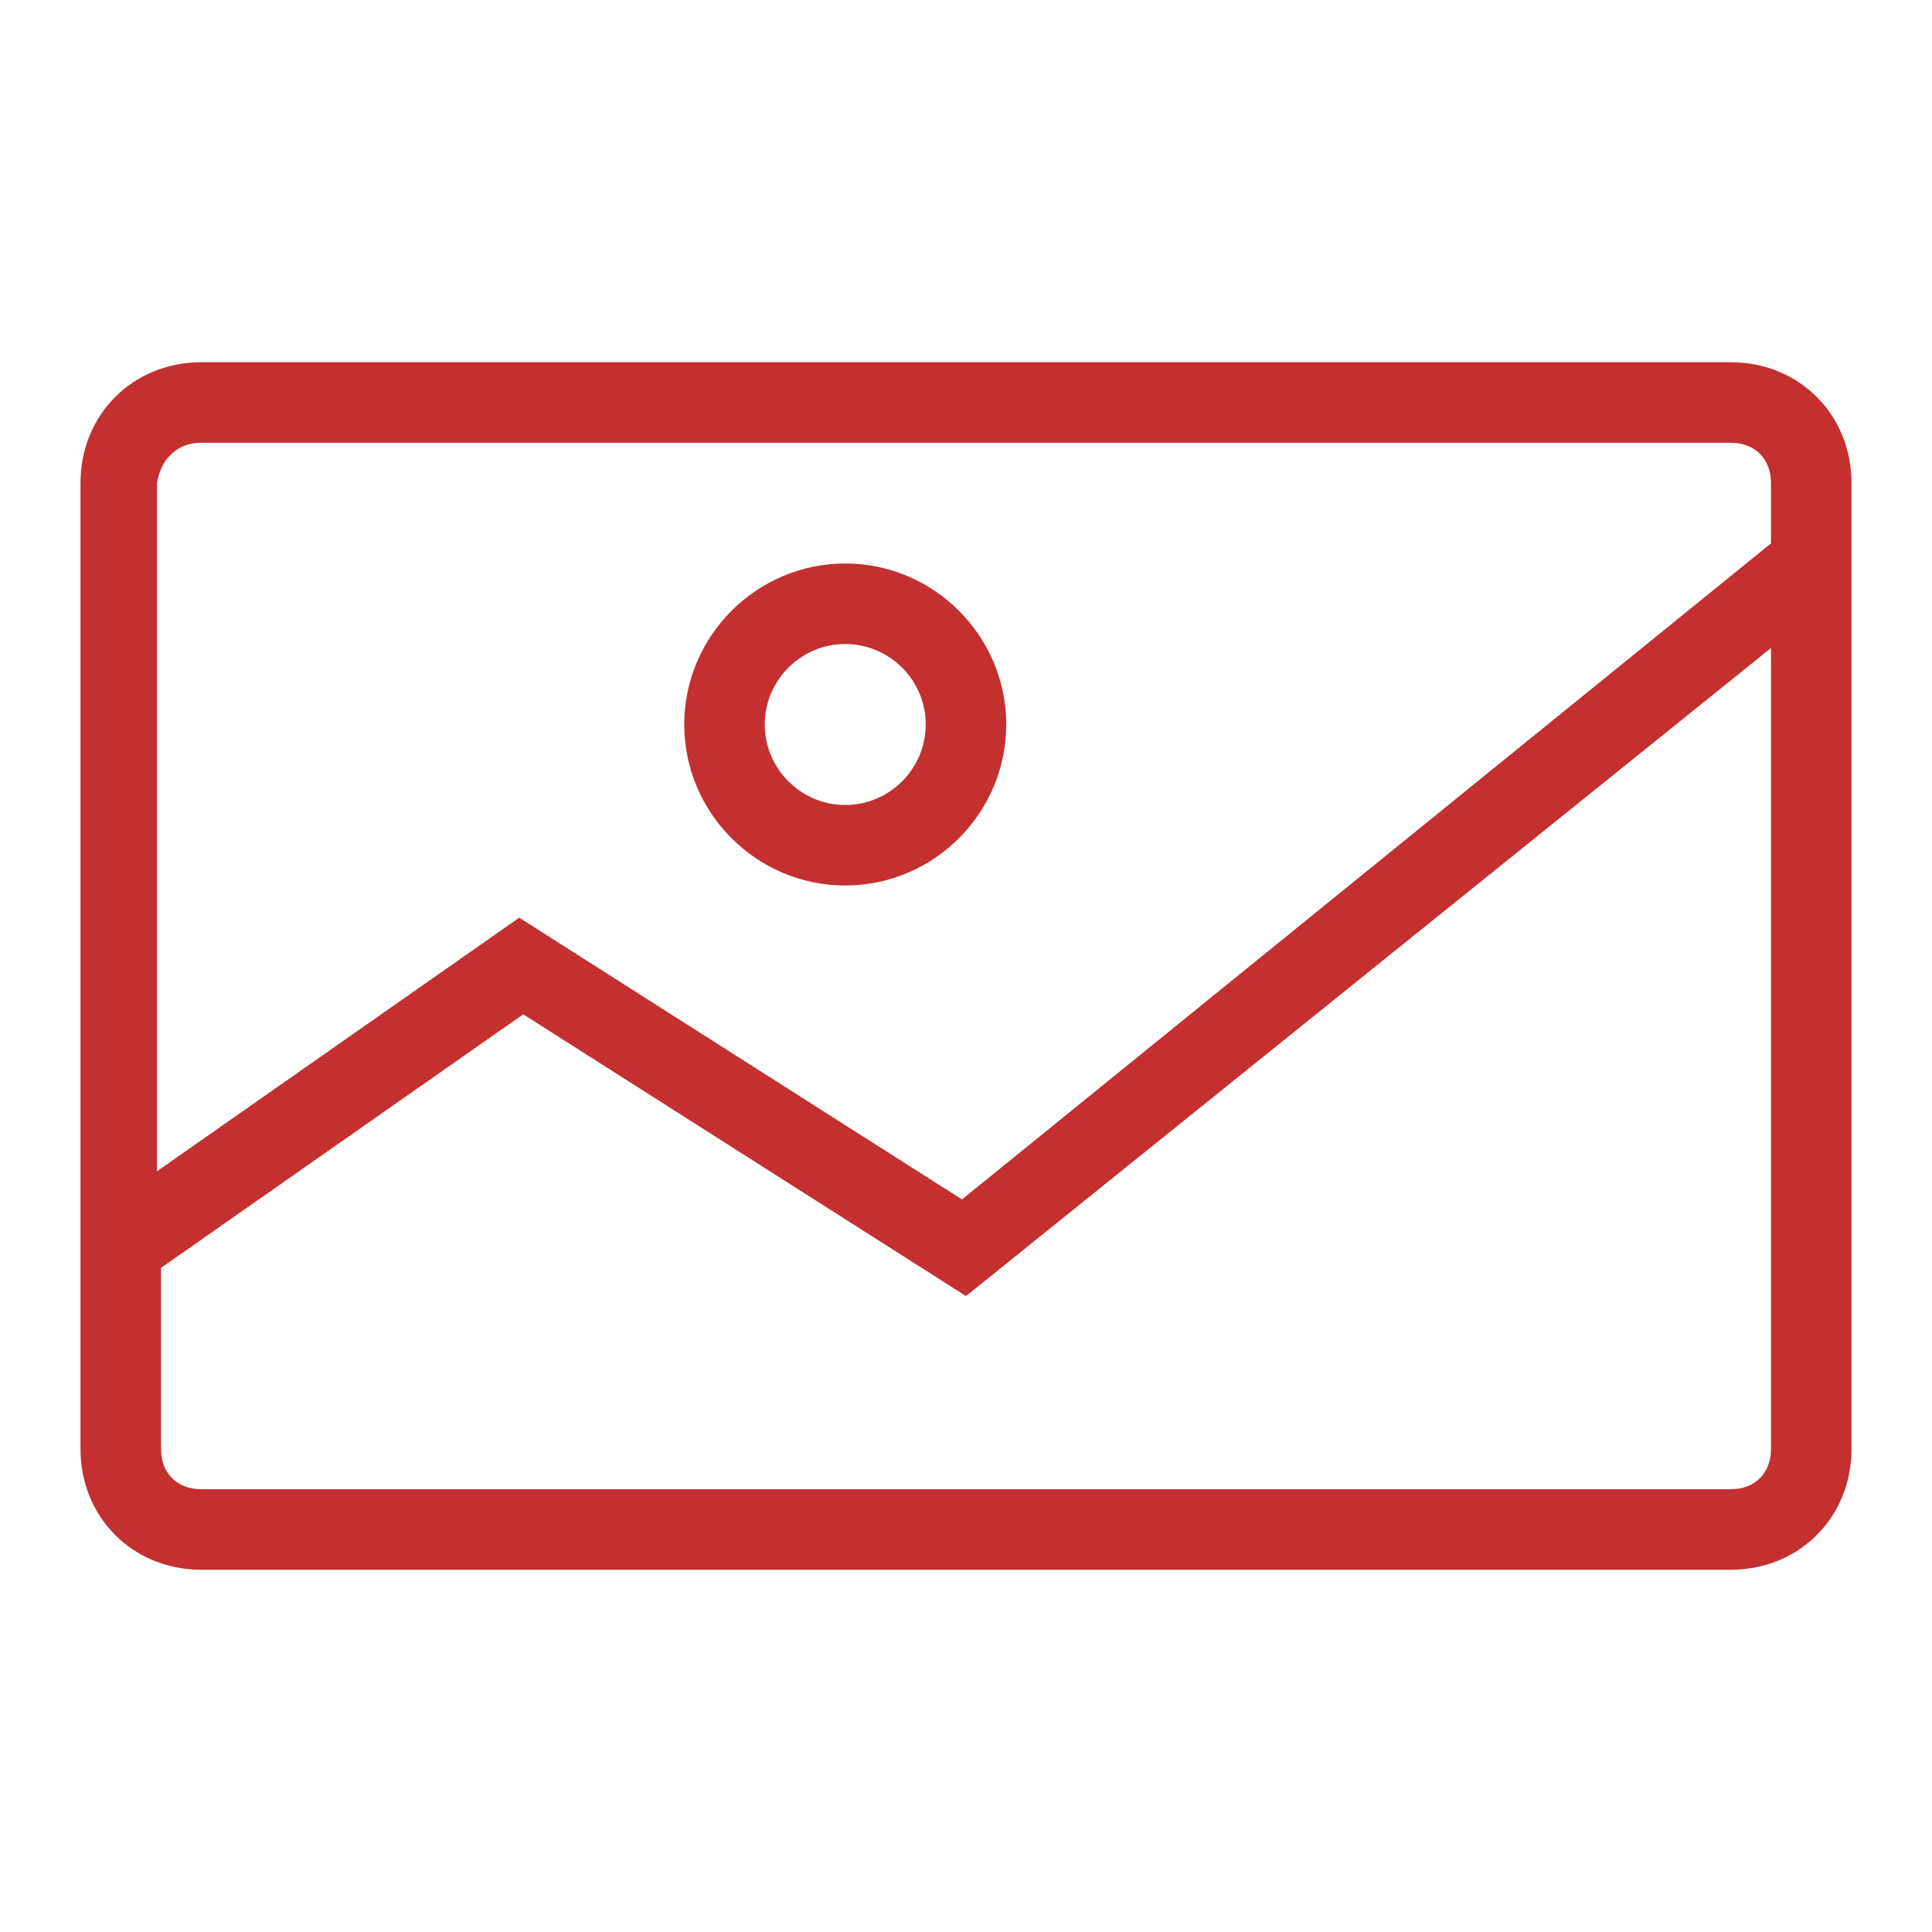 <svg width="48" height="48" xmlns="http://www.w3.org/2000/svg">

 <g>
  <title>background</title>
  <rect fill="none" id="canvas_background" height="402" width="582" y="-1" x="-1"/>
 </g>
 <g>
  <title fill="#c42f2f">Layer 1</title>
  <path fill="#c42f2f" id="svg_2" d="m21,22c-2.2,0 -4,-1.8 -4,-4s1.8,-4 4,-4s4,1.8 4,4s-1.8,4 -4,4zm0,-6c-1.1,0 -2,0.9 -2,2s0.9,2 2,2s2,-0.9 2,-2s-0.9,-2 -2,-2z"/>
  <path fill="#c42f2f" id="svg_3" d="m43,9l-38,0c-1.7,0 -3,1.3 -3,3l0,24c0,1.7 1.3,3 3,3l38,0c1.7,0 3,-1.3 3,-3l0,-24c0,-1.7 -1.3,-3 -3,-3zm-38,2l38,0c0.6,0 1,0.4 1,1l0,1.5l-20.1,16.3l-11,-7l-9,6.3l0,-17.1c0.1,-0.6 0.5,-1 1.1,-1zm38,26l-38,0c-0.6,0 -1,-0.4 -1,-1l0,-4.5l9,-6.3l11,7l20,-16.1l0,19.9c0,0.6 -0.4,1 -1,1z"/>
 </g>
</svg>